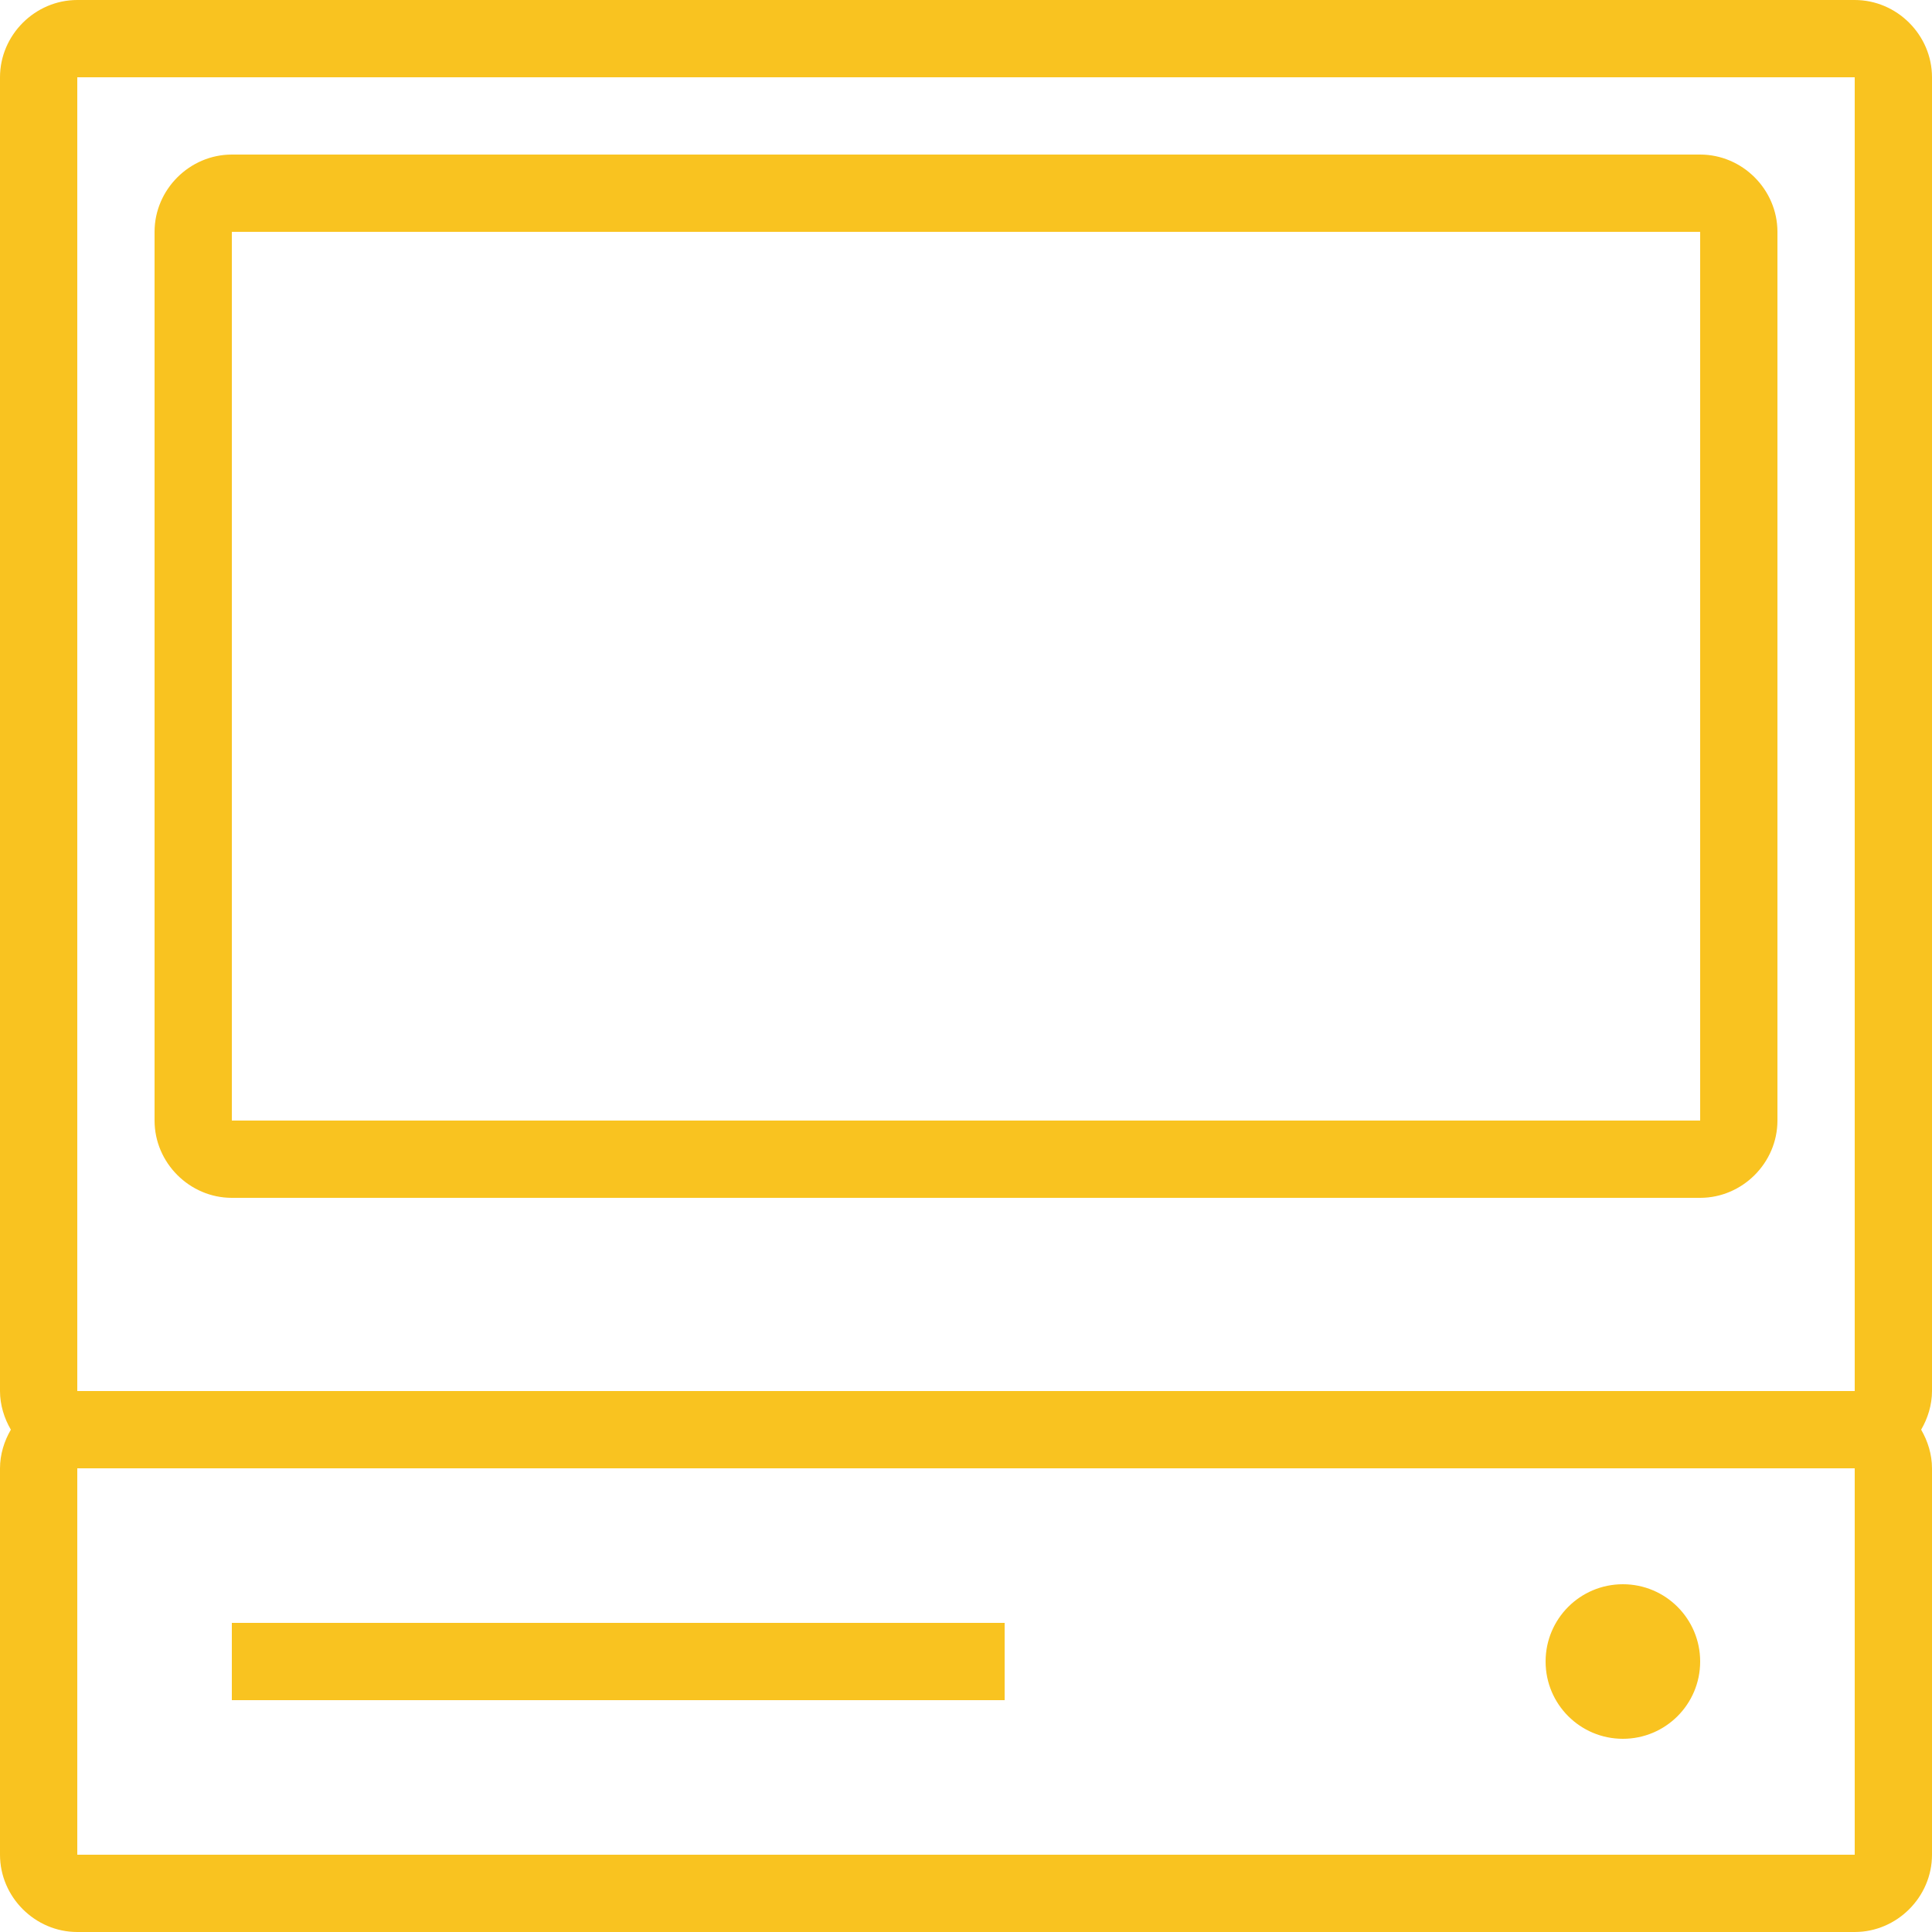 <?xml version="1.0" encoding="UTF-8"?>
<svg xmlns="http://www.w3.org/2000/svg" xmlns:xlink="http://www.w3.org/1999/xlink" width="85pt" height="85pt" viewBox="0 0 100 100" version="1.1">
<g id="surface1">
<path style=" stroke:none;fill-rule:nonzero;fill:#F9C320;fill-opacity:1;" d="M 4 0 C 1.812 0 0 1.812 0 4 L 0 72 C 0 72.719 0.219 73.414 0.562 74 C 0.219 74.586 0 75.281 0 76 L 0 96 C 0 98.188 1.812 100 4 100 L 96 100 C 98.188 100 100 98.188 100 96 L 100 76 C 100 75.281 99.781 74.586 99.438 74 C 99.781 73.414 100 72.719 100 72 L 100 4 C 100 1.812 98.188 0 96 0 Z M 4 4 L 96 4 L 96 72 L 4 72 Z M 12 8 C 9.812 8 8 9.812 8 12 L 8 58 C 8 60.188 9.812 62 12 62 L 88 62 C 90.188 62 92 60.188 92 58 L 92 12 C 92 9.812 90.188 8 88 8 Z M 12 12 L 88 12 L 88 58 L 12 58 Z M 4 76 L 96 76 L 96 96 L 4 96 Z M 84 82 C 81.789 82 80 83.789 80 86 C 80 88.211 81.789 90 84 90 C 86.211 90 88 88.211 88 86 C 88 83.789 86.211 82 84 82 Z M 12 84 L 12 88 L 52 88 L 52 84 Z "/>
</g>
</svg>
